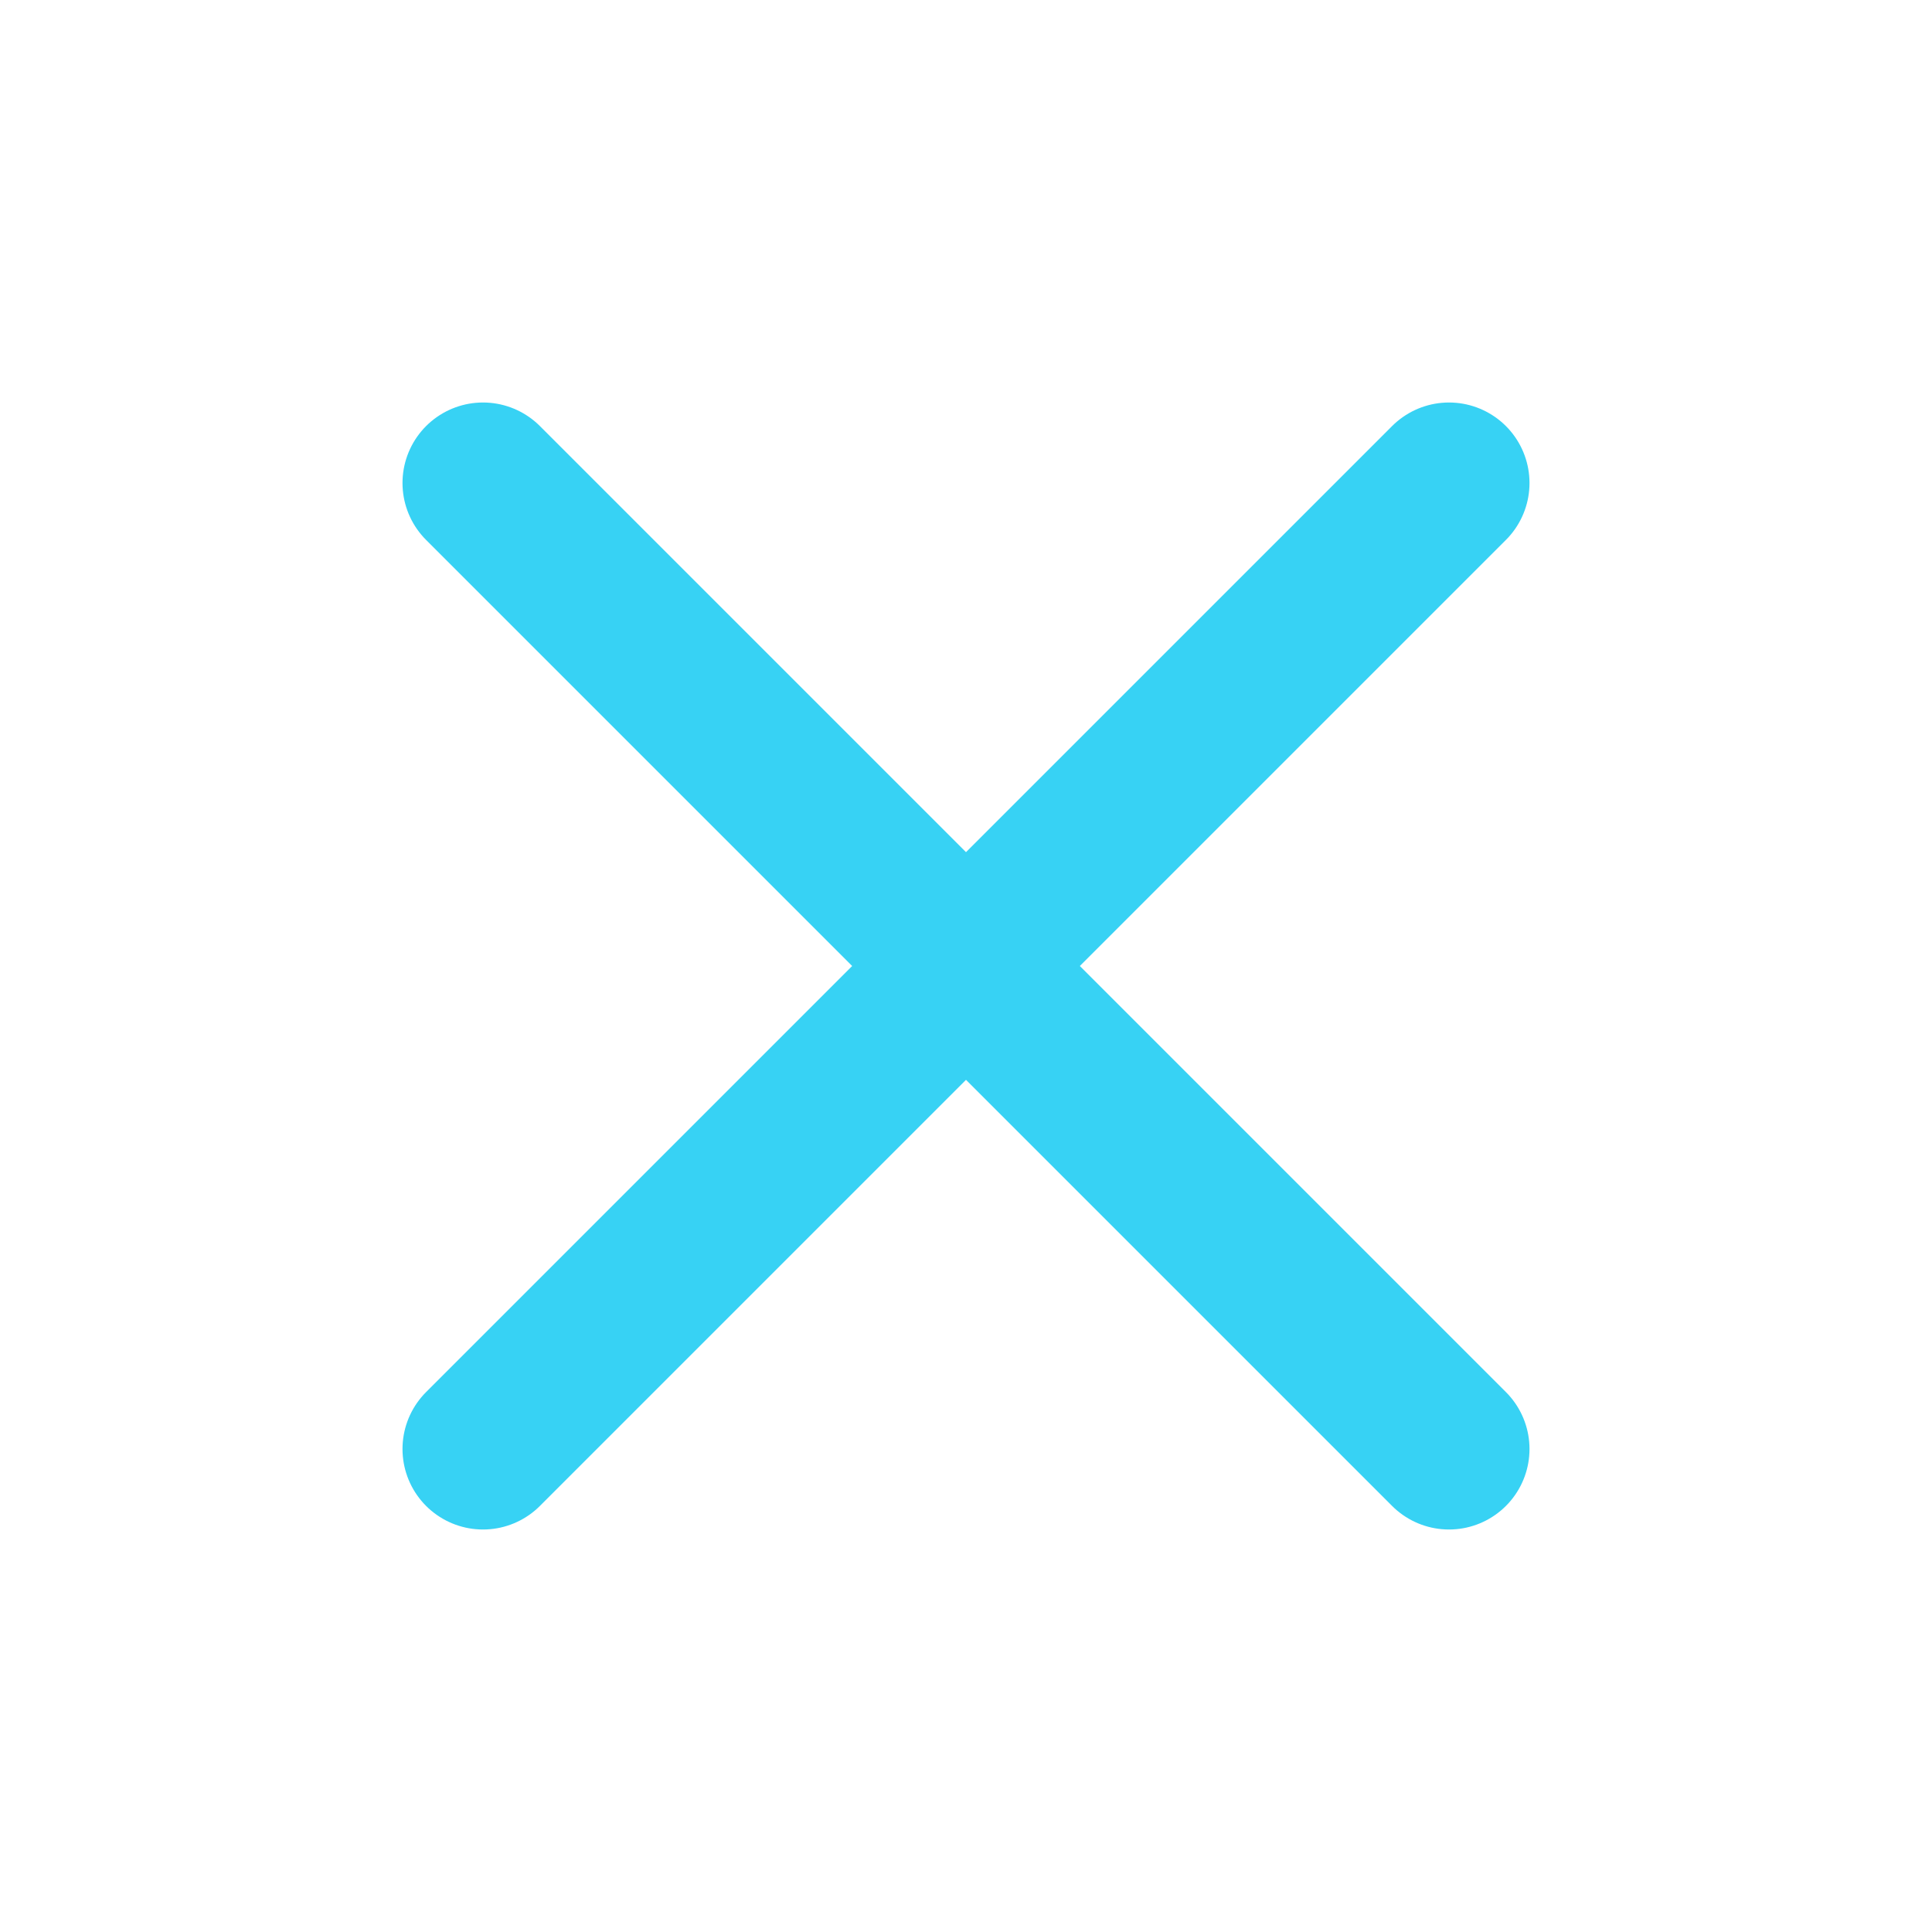 <svg width="24" height="24" viewBox="0 0 24 24" fill="none" xmlns="http://www.w3.org/2000/svg">
<path d="M18 6L6 18M6 6L18 18" stroke="#37D2F4" stroke-width="2" stroke-linecap="round" stroke-linejoin="round"/>
</svg>
